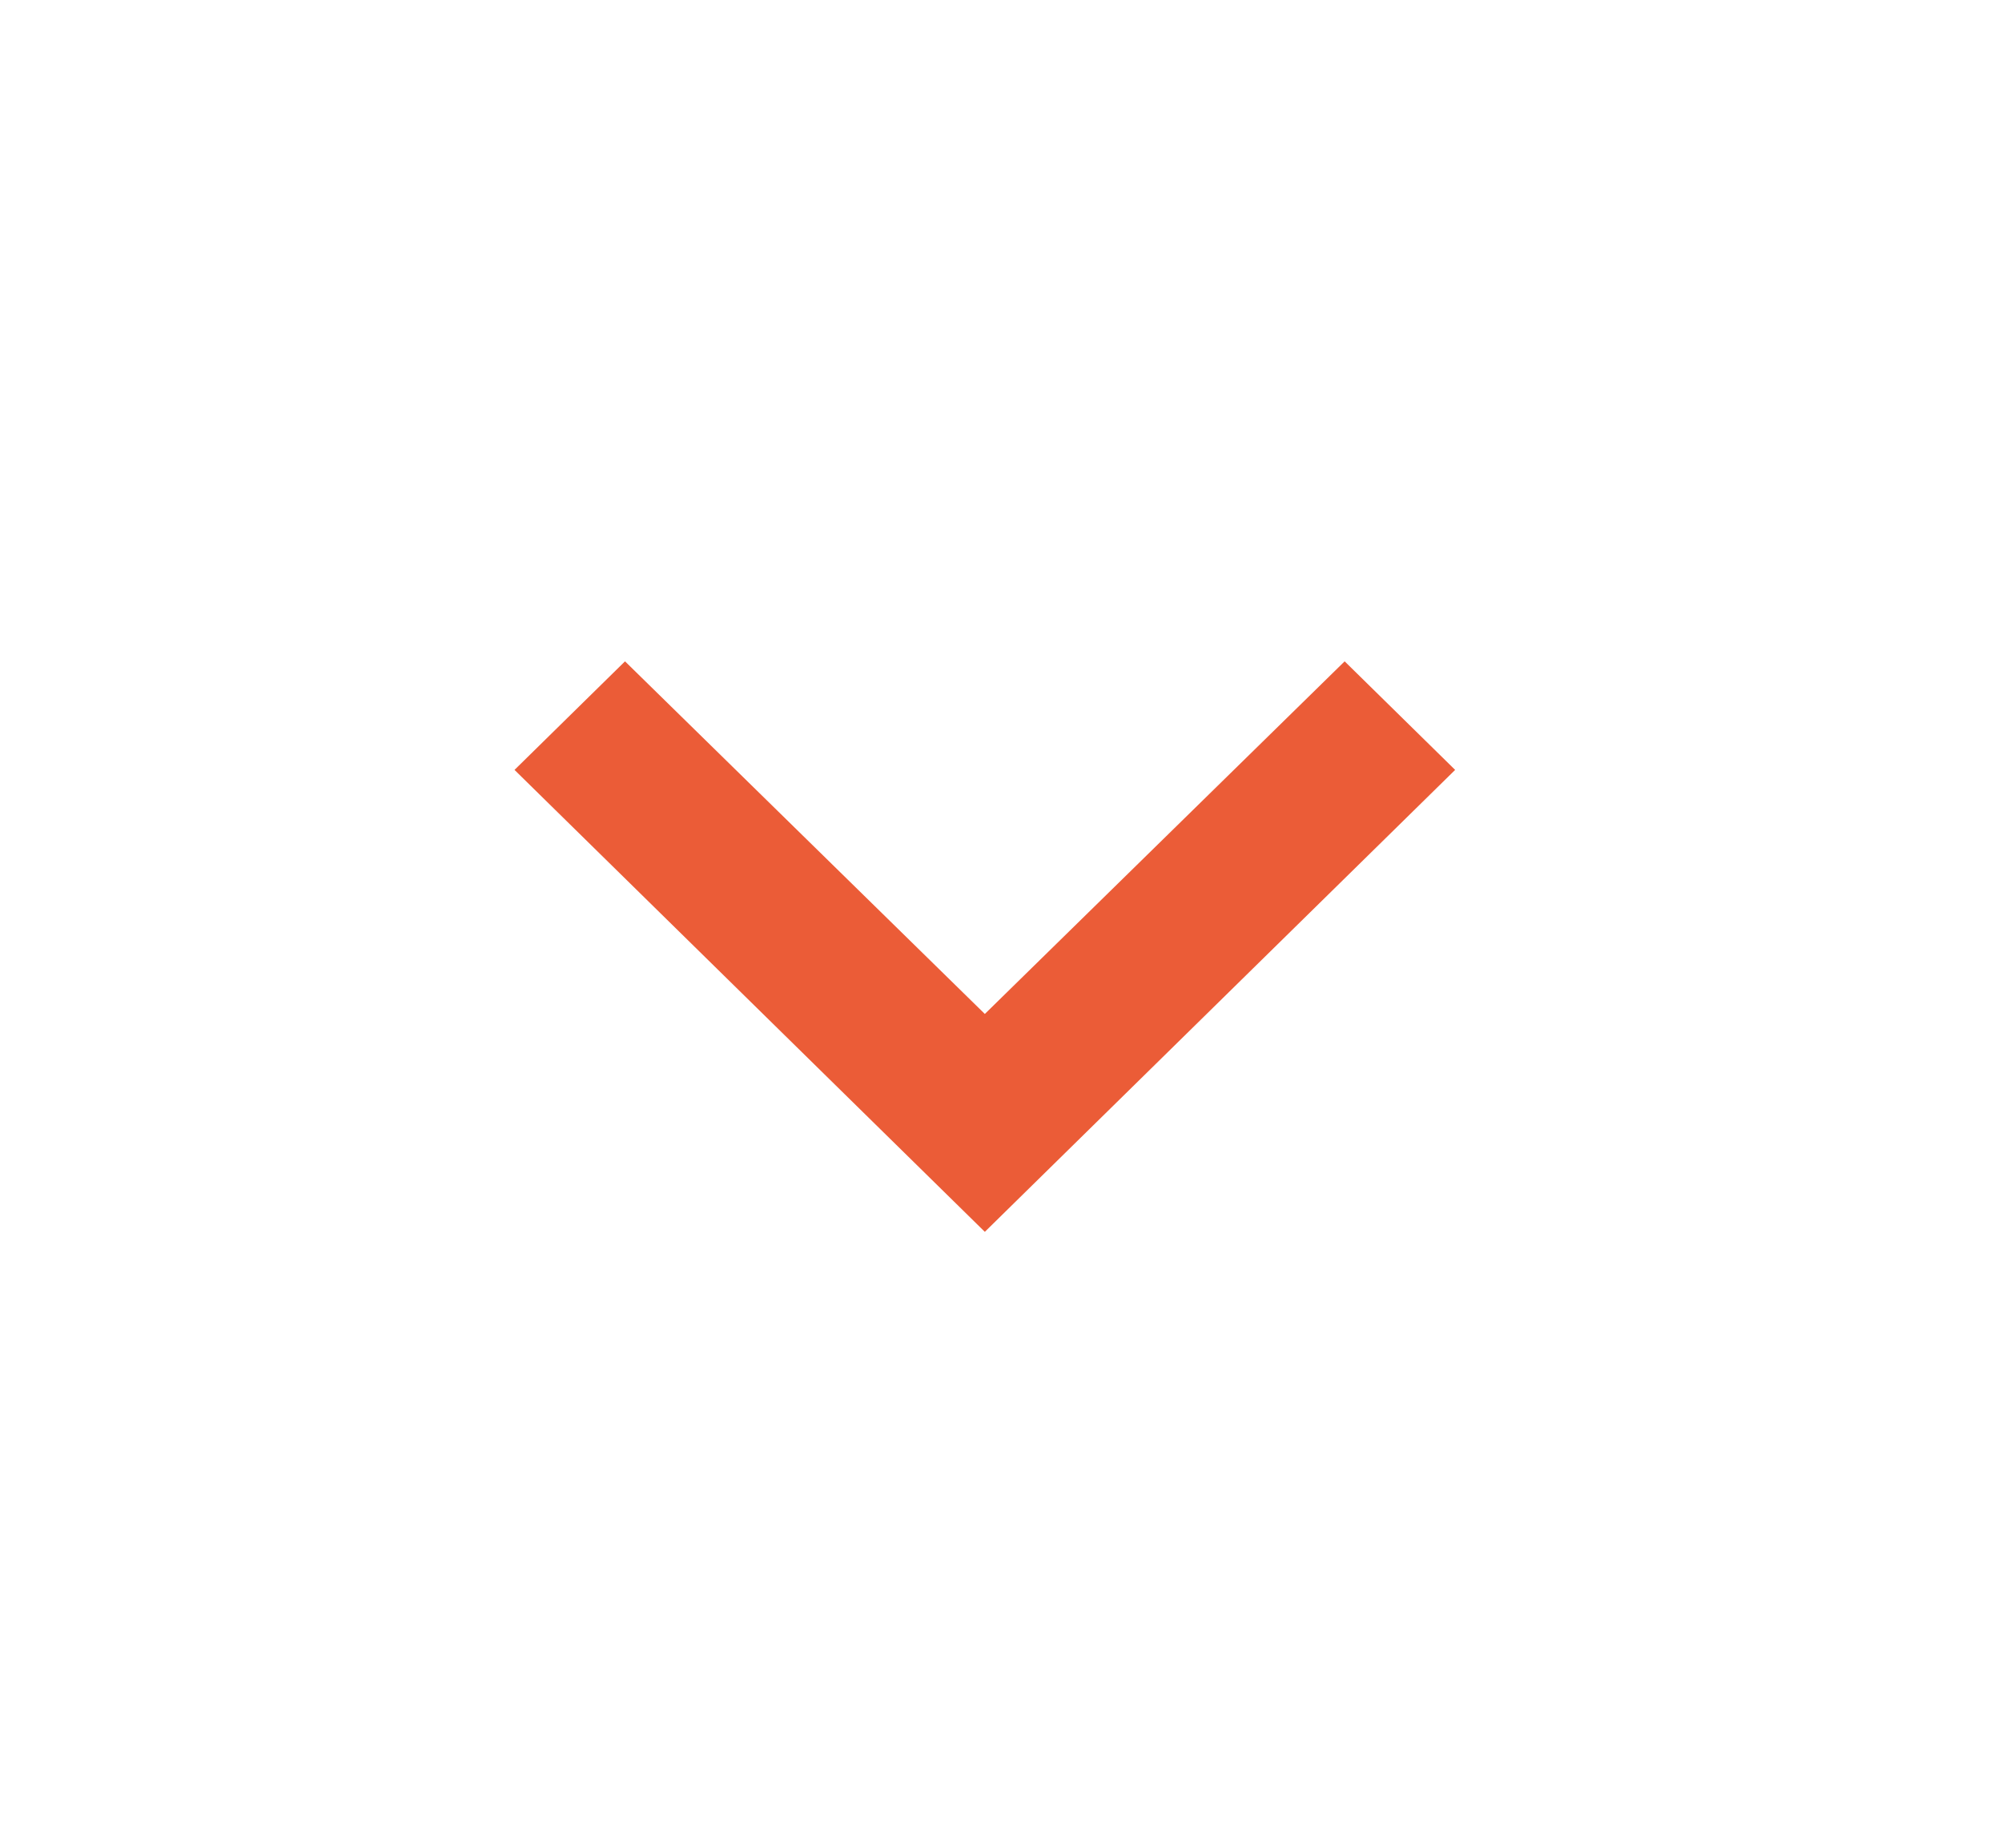 <svg width="26" height="24" viewBox="0 0 26 24" fill="none" xmlns="http://www.w3.org/2000/svg">
<path d="M17.463 8.59L12.79 13.17L8.117 8.59L6.682 10L12.79 16L18.898 10L17.463 8.59Z" fill="#EB5C37"/>
</svg>
